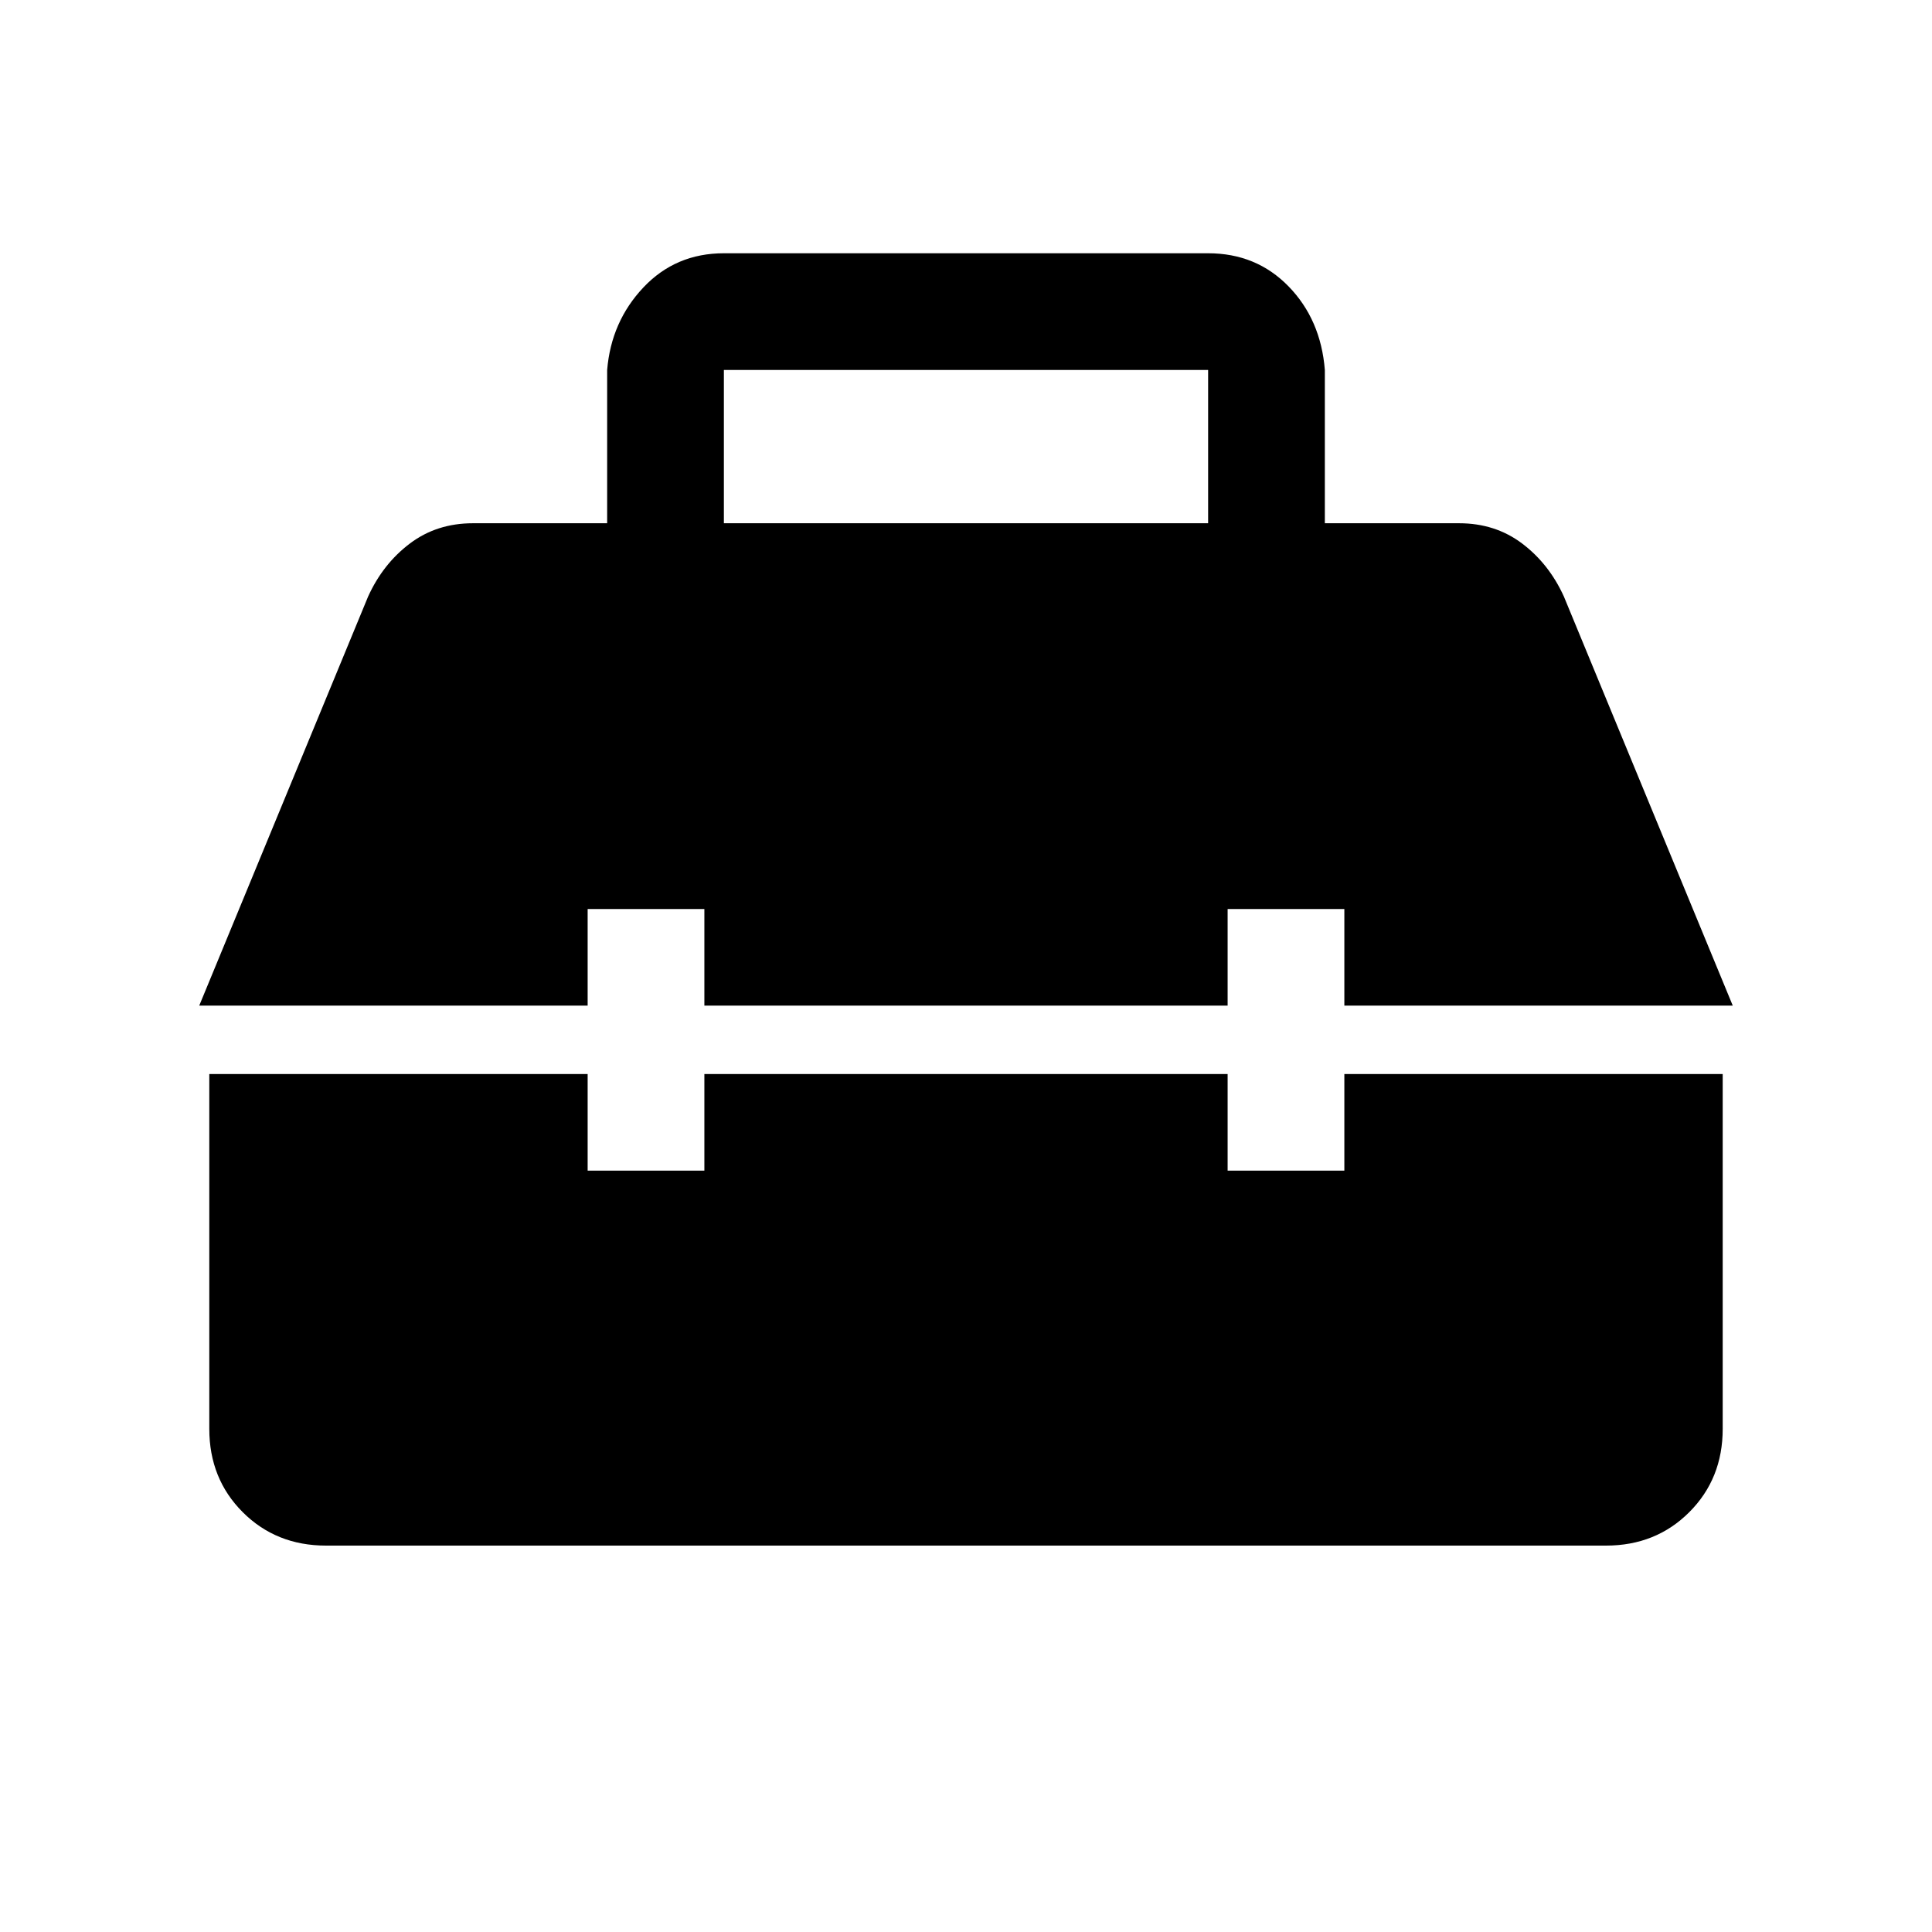 <svg xmlns="http://www.w3.org/2000/svg" height="20" viewBox="0 -960 960 960" width="20"><path d="M162-192q-24.777 0-41.389-16.611Q104-225.223 104-250v-176.308h188v48h58v-48h260v48h58v-48h188V-250q0 24.777-16.611 41.389Q822.777-192 798-192H162ZM99-460.308l83.923-203.307q7.384-16.231 20.73-26.308Q216.999-700 235-700h66.692v-76.154q2-24.077 18.024-41.039 16.024-16.961 39.976-16.961h240.616q23.952 0 39.976 16.461 16.024 16.462 18.024 41.539V-700H725q18.001 0 31.347 10.077t20.73 26.308L861-460.308H668v-48h-58v48H350v-48h-58v48H99ZM359.692-700h240.616v-76.154H359.692V-700Z"/></svg>